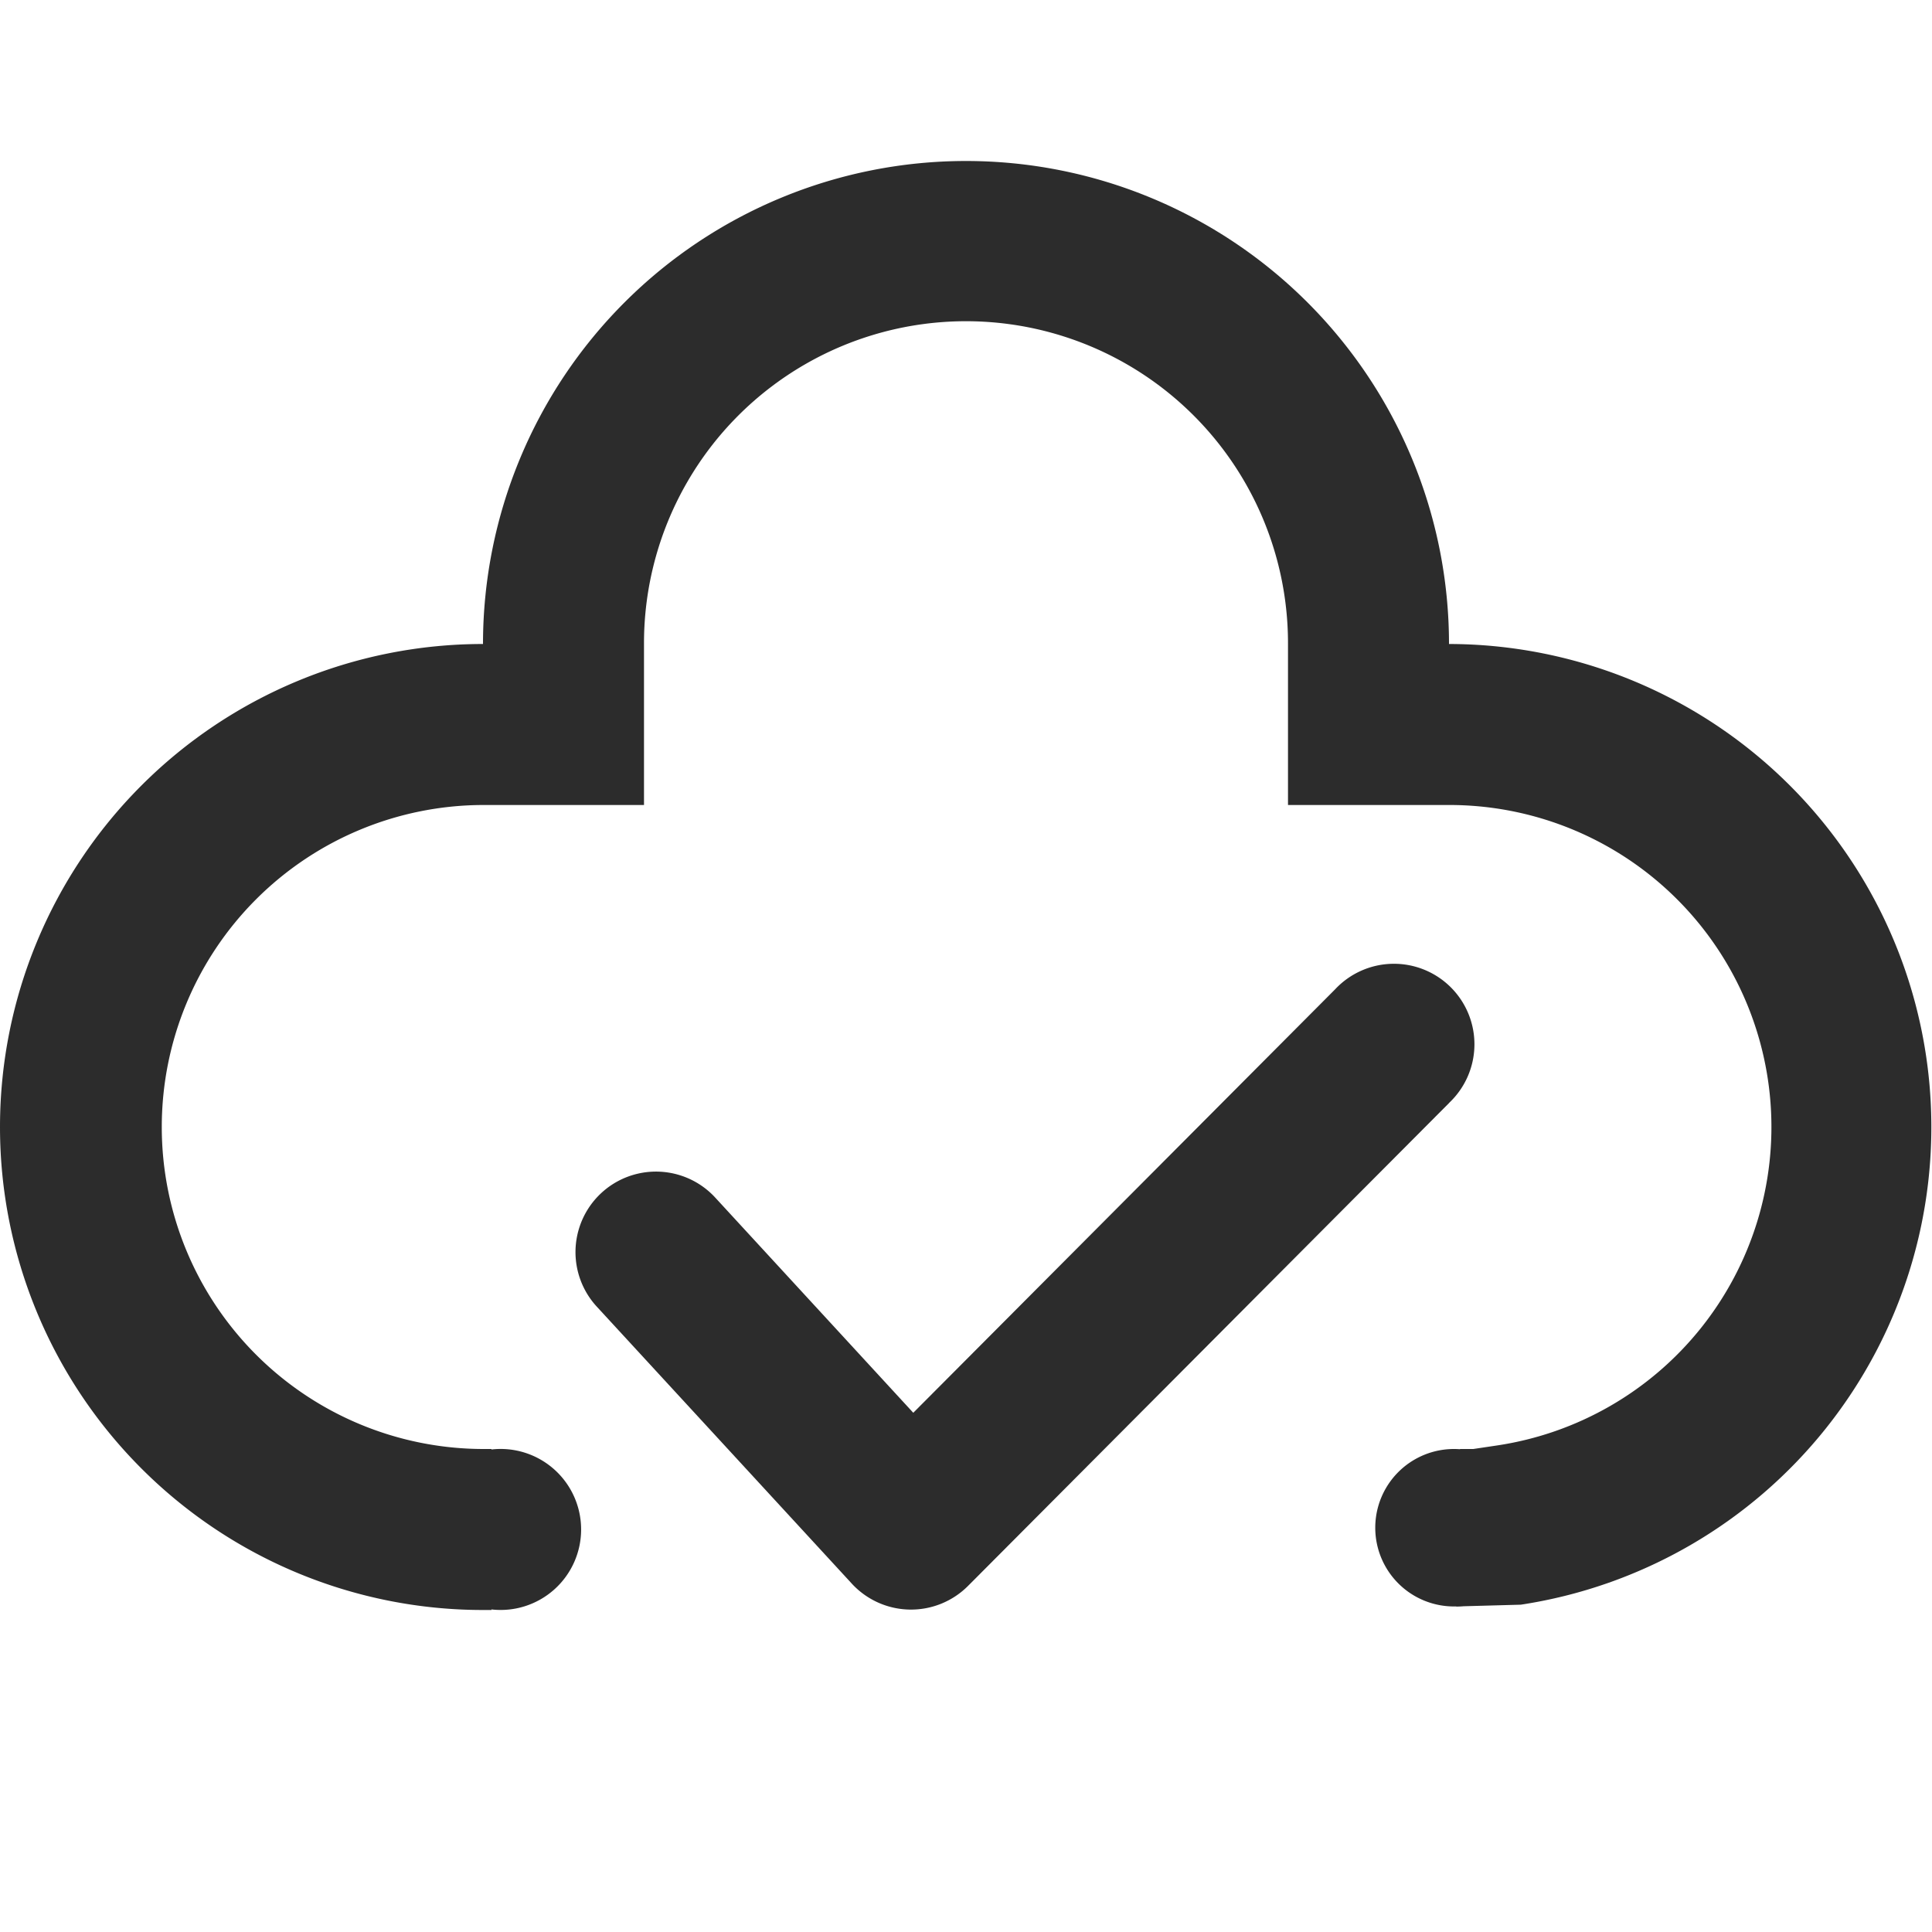 <?xml version="1.0" standalone="no"?><!DOCTYPE svg PUBLIC "-//W3C//DTD SVG 1.1//EN" "http://www.w3.org/Graphics/SVG/1.1/DTD/svg11.dtd"><svg class="icon" width="200px" height="200.00px" viewBox="0 0 1024 1024" version="1.1" xmlns="http://www.w3.org/2000/svg"><path fill="#2c2c2c" d="M768.085 584.533a42.667 42.667 0 1 0-60.459-60.16l-223.573 224.427-104.96-114.048a42.667 42.667 0 0 0-62.805 57.771l135.168 146.816a42.667 42.667 0 0 0 61.611 1.237l255.019-256z"  /><path fill="#2c2c2c" d="M256 426.667h85.333V341.333a170.667 170.667 0 1 1 341.333 0v85.333h85.333a170.667 170.667 0 0 1 25.472 339.456l-12.587 1.877h-7.04l-2.005 83.456 34.219-0.939A256.043 256.043 0 0 0 768 341.333 256 256 0 0 0 256 341.333a256 256 0 0 0 0 512h4.48v-0.299a42.667 42.667 0 1 0 0-84.779V768H256a170.667 170.667 0 0 1 0-341.333z"  /><path fill="#2c2c2c" d="M770.645 809.728m-41.728 0a41.728 41.728 0 1 0 83.456 0 41.728 41.728 0 1 0-83.456 0Z"  /></svg>